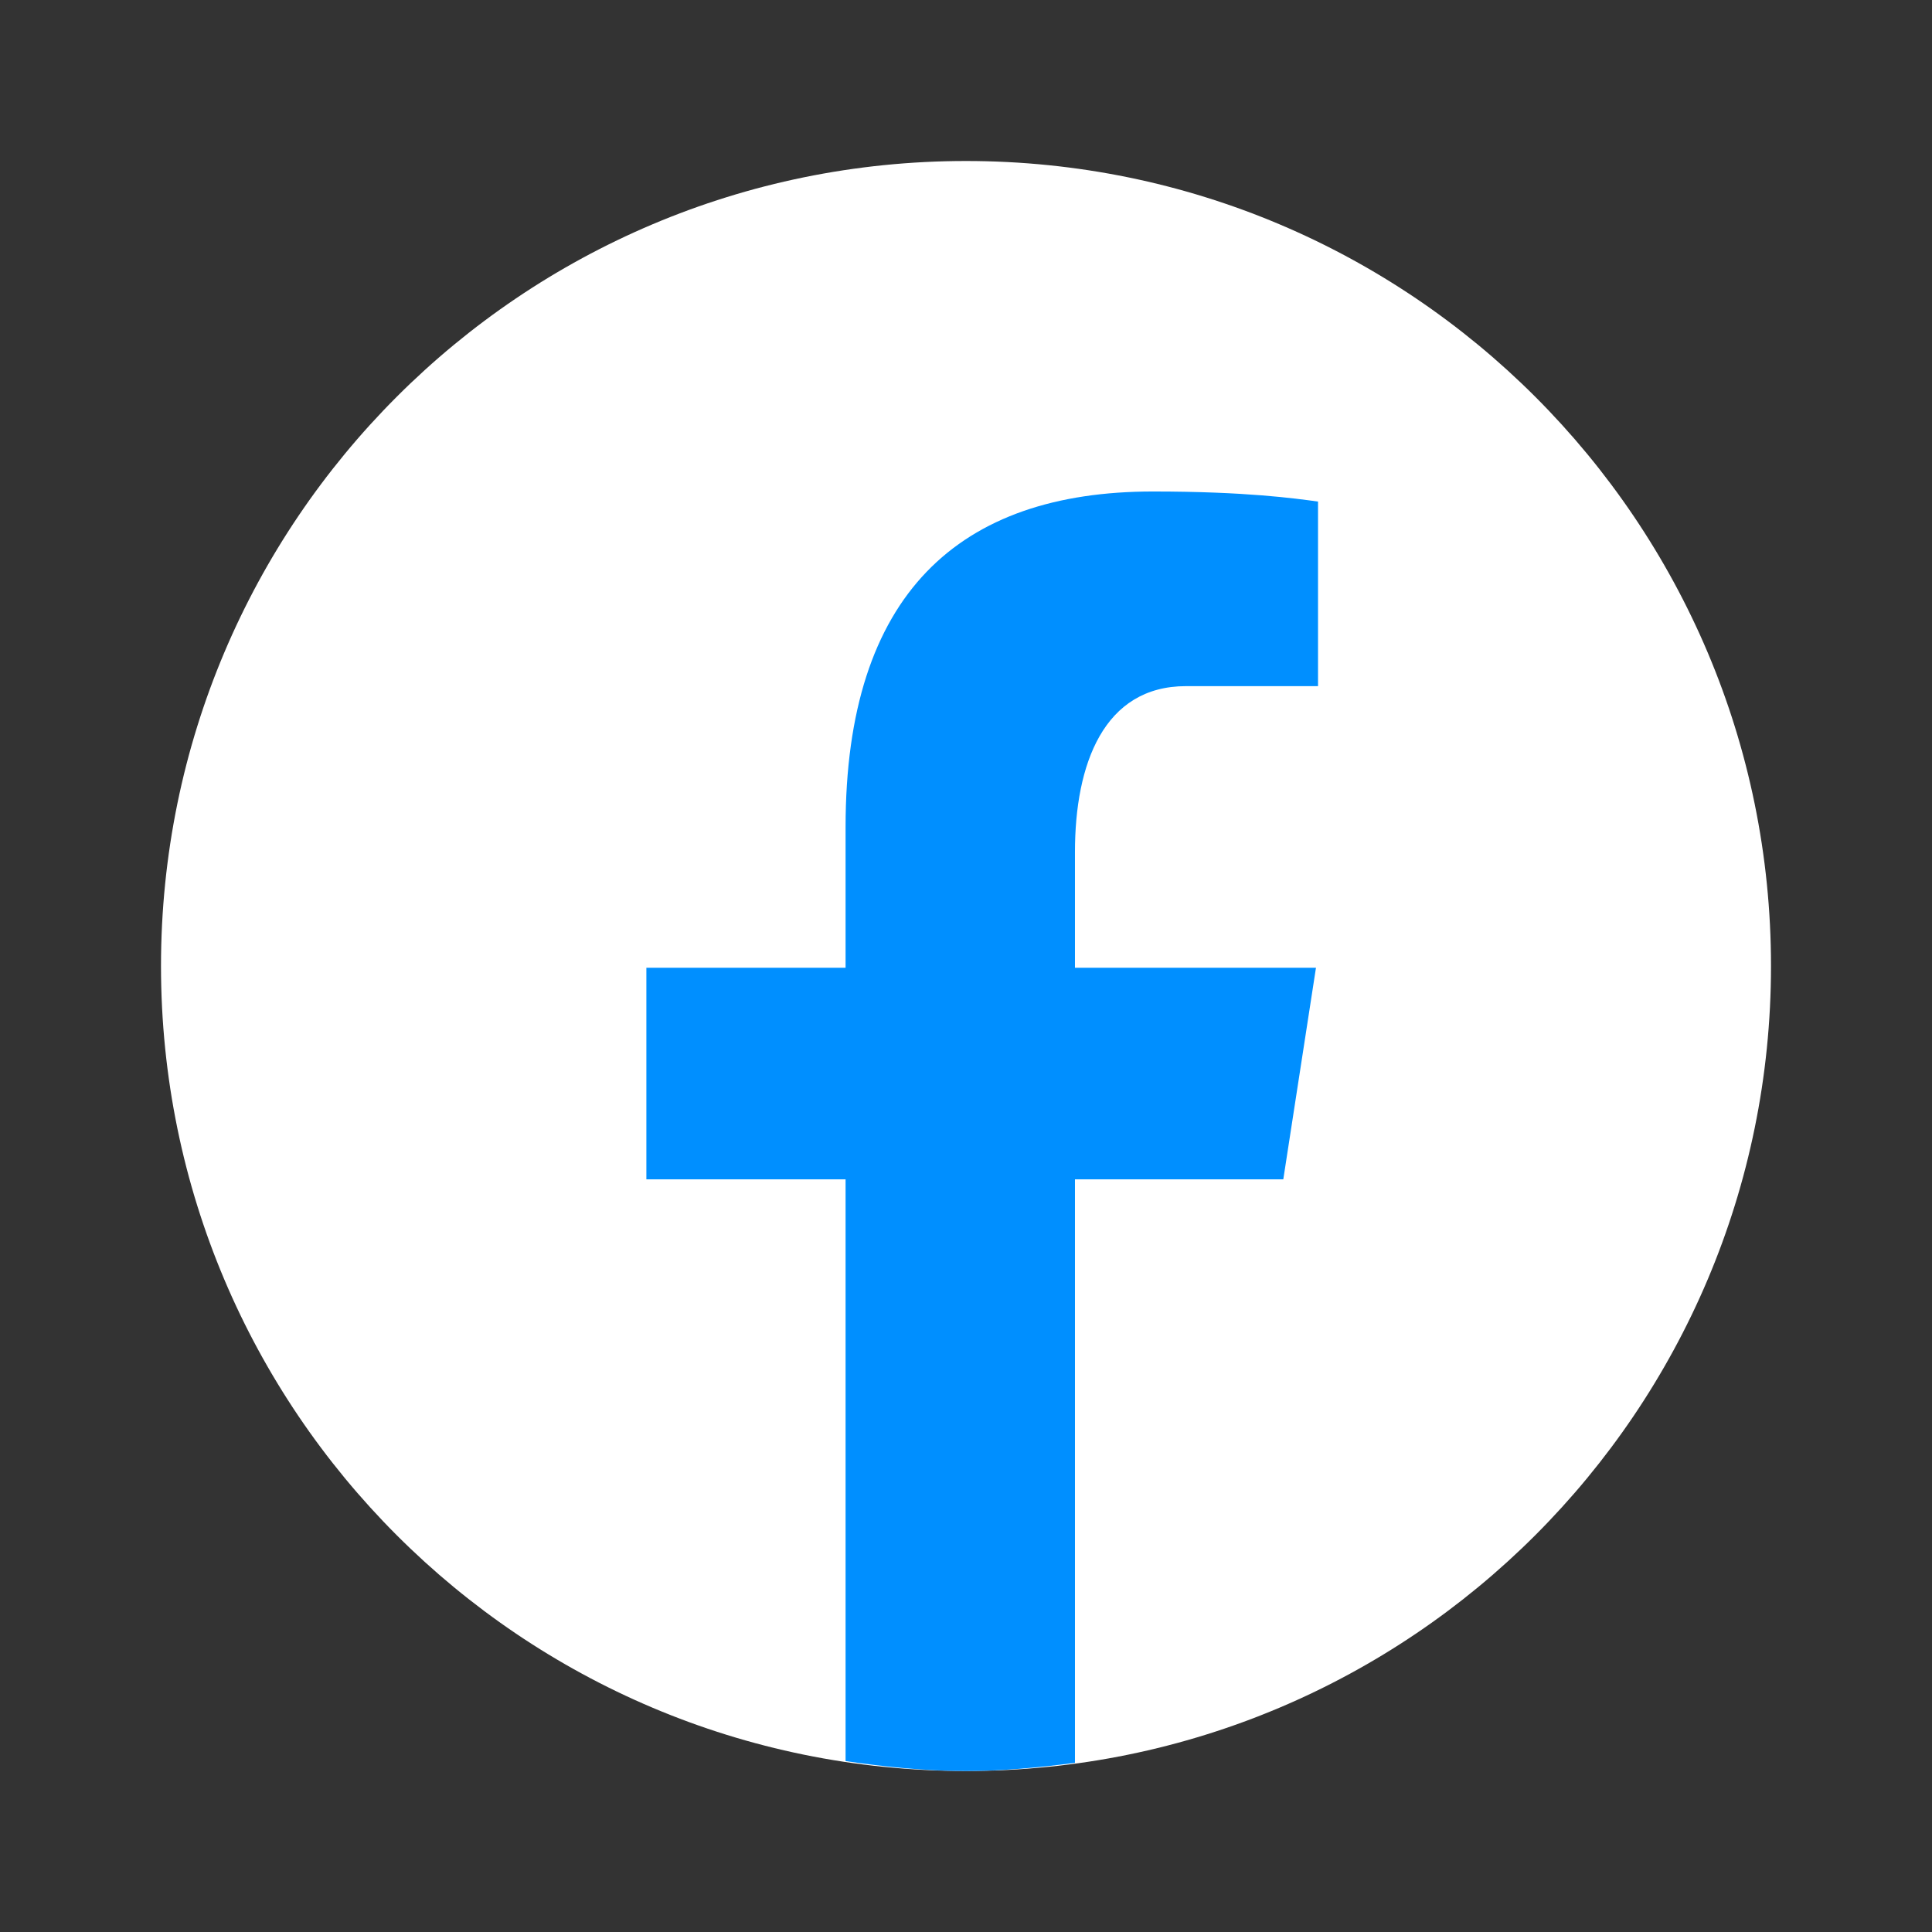 <?xml version="1.0" encoding="UTF-8"?>
<svg xmlns="http://www.w3.org/2000/svg" xmlns:xlink="http://www.w3.org/1999/xlink" viewBox="0 0 48 48" width="48px" height="48px">
<rect x="0" y="0" width="48" height="48" fill="#333333" stroke="none"/>
<g id="surface9030947">
<path style=" stroke:none;fill-rule:nonzero;fill:rgb(100%,100%,100%);fill-opacity:1;" d="M 24 4 C 12.953 4 4 12.953 4 24 C 4 35.047 12.953 44 24 44 C 35.047 44 44 35.047 44 24 C 44 12.953 35.047 4 24 4 Z M 24 4 "/>
<path style=" stroke:none;fill-rule:nonzero;fill:rgb(0%,56.078%,100%);fill-opacity:1;" d="M 26.707 29.301 L 31.883 29.301 L 32.695 24.043 L 26.707 24.043 L 26.707 21.168 C 26.707 18.984 27.422 17.047 29.465 17.047 L 32.746 17.047 L 32.746 12.461 C 32.172 12.383 30.949 12.211 28.645 12.211 C 23.832 12.211 21.008 14.754 21.008 20.547 L 21.008 24.043 L 16.059 24.043 L 16.059 29.301 L 21.008 29.301 L 21.008 43.754 C 21.988 43.898 22.98 44 24 44 C 24.922 44 25.82 43.914 26.707 43.797 Z M 26.707 29.301 "/>
</g>
</svg>
